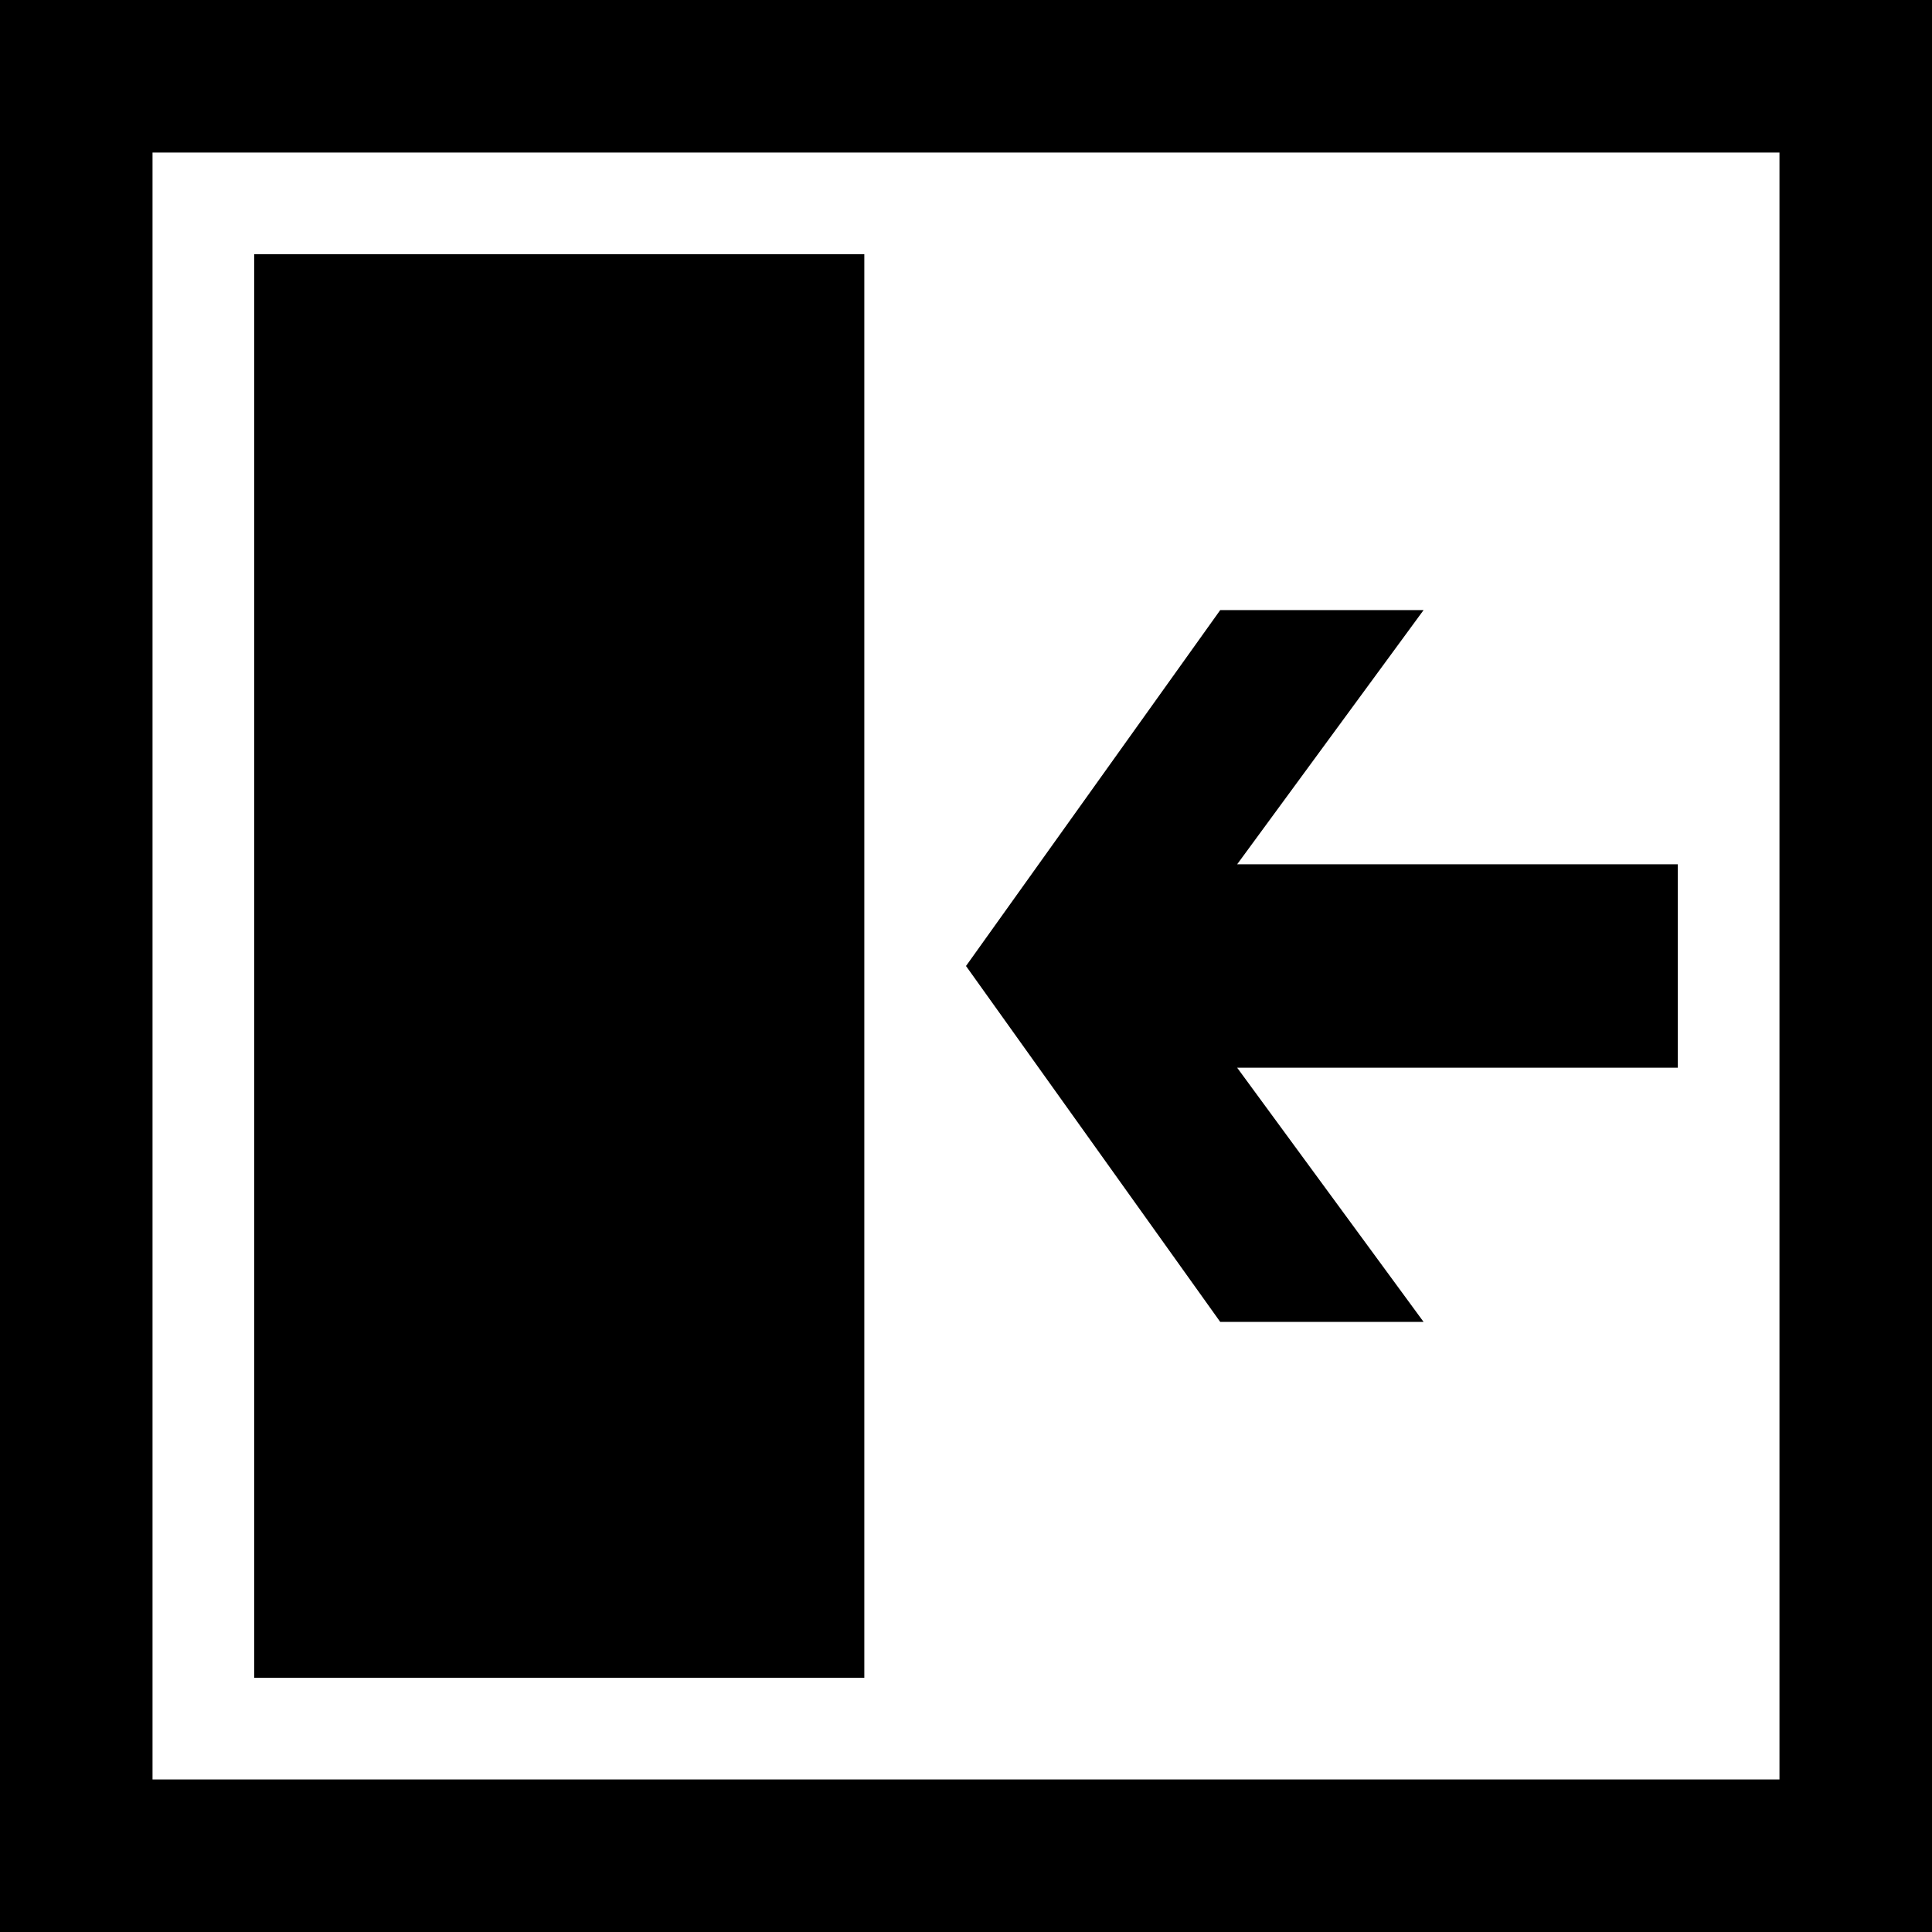 ﻿<?xml version="1.0" encoding="utf-8"?>

<svg xmlns="http://www.w3.org/2000/svg" xmlns:xlink="http://www.w3.org/1999/xlink" version="1.1" viewBox="19 19 38 38" preserveAspectRatio="xMidyMid meet">
	<path d="M 57,19L 57,57L 19,57L 19,19L 57,19 Z M 22,54L 54,54L 54,22L 22,22L 22,54 Z M 24,24L 36,24L 36,52L 24,52L 24,24 Z M 52,36L 43.333,36L 47,31L 43,31L 38,38L 43,45L 47,45L 43.333,40L 52,40L 52,36 Z "/>
</svg>
